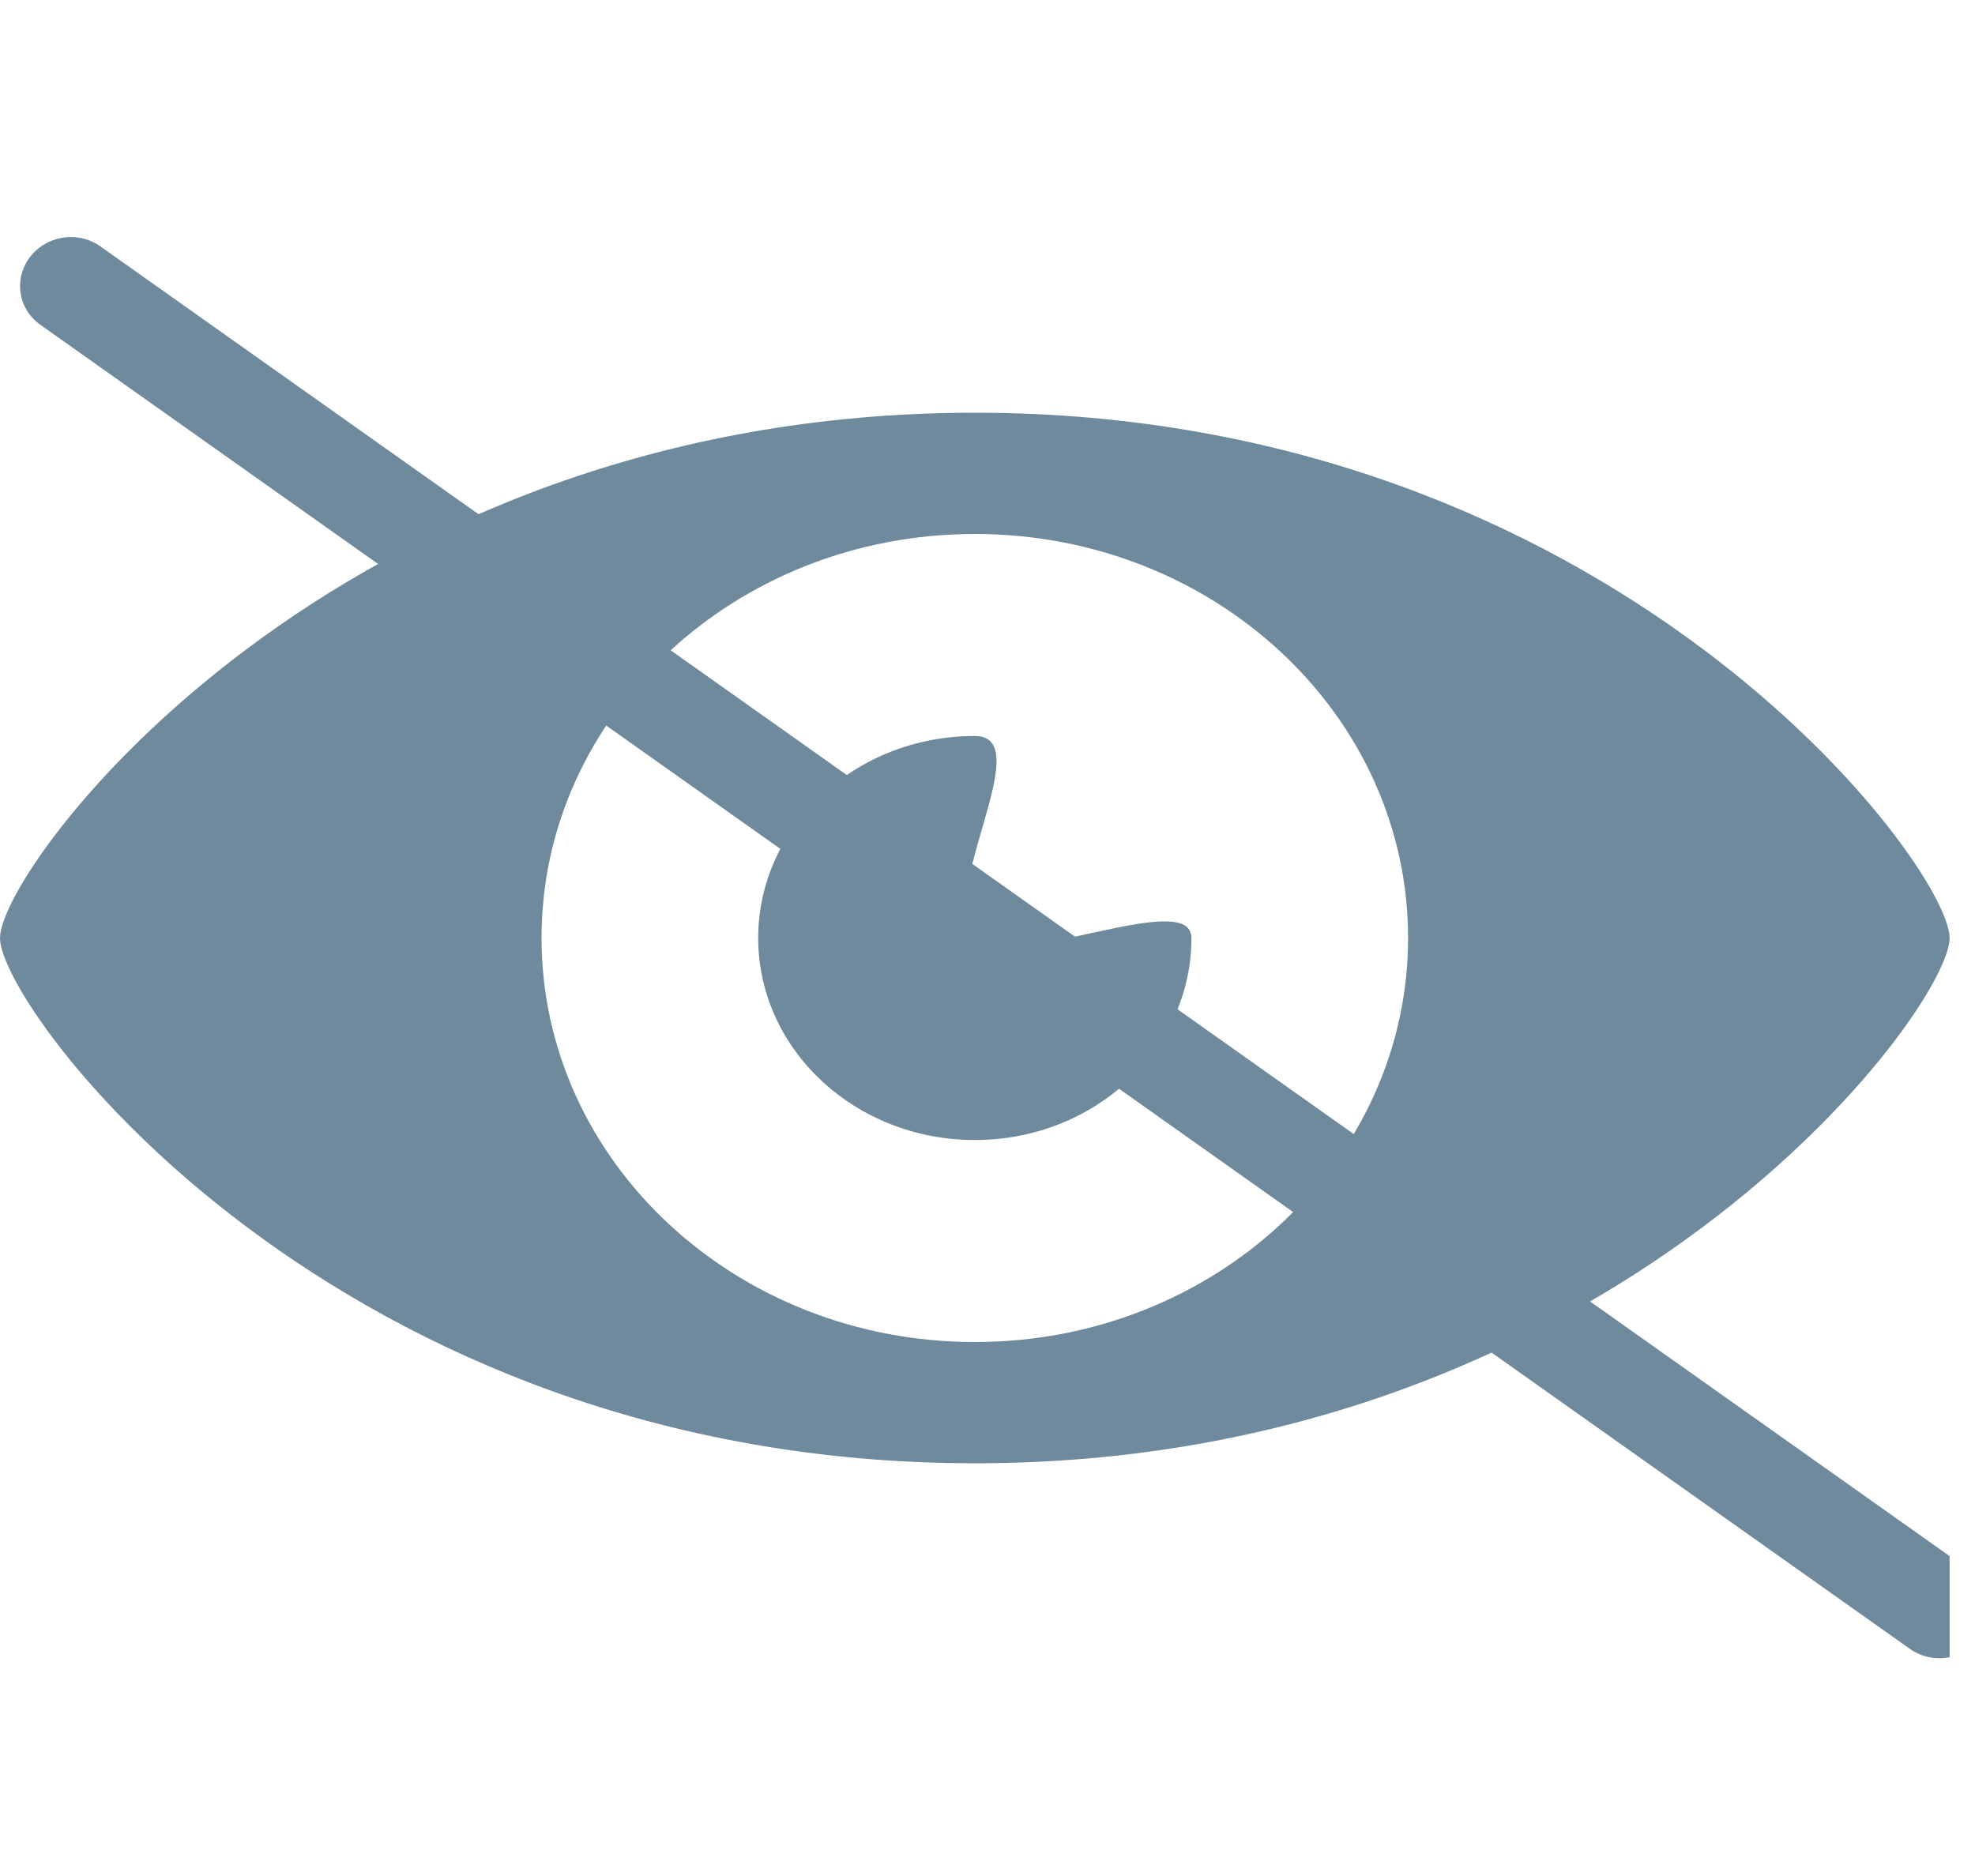 <svg width="20" height="19" viewBox="0 0 20 19" fill="none" xmlns="http://www.w3.org/2000/svg">
<g clip-path="url(#clip0_405_14695)">
<path d="M9.872 4.18C3.395 4.18 0 8.772 0 9.5C0 10.228 3.395 14.82 9.872 14.82C16.347 14.82 19.743 10.228 19.743 9.5C19.743 8.772 16.347 4.18 9.872 4.18ZM9.872 13.592C7.449 13.592 5.484 11.76 5.484 9.5C5.484 7.24 7.449 5.408 9.872 5.408C12.294 5.408 14.259 7.24 14.259 9.5C14.259 11.76 12.294 13.592 9.872 13.592ZM12.065 9.5C12.065 10.63 11.083 11.546 9.872 11.546C8.66 11.546 7.678 10.63 7.678 9.5C7.678 8.37 8.66 7.454 9.872 7.454C10.526 7.454 9.47 9.075 9.872 9.5C10.213 9.861 12.065 8.981 12.065 9.5Z" fill="#6F8A9C"/>
<line x1="0.5" y1="-0.5" x2="23.703" y2="-0.5" transform="matrix(0.816 0.578 -0.608 0.794 0 3)" stroke="#6F8A9C" stroke-linecap="round"/>
</g>
<defs>
<clipPath id="clip0_405_14695">
<rect width="19.743" height="19" fill="white"/>
</clipPath>
</defs>
</svg>
